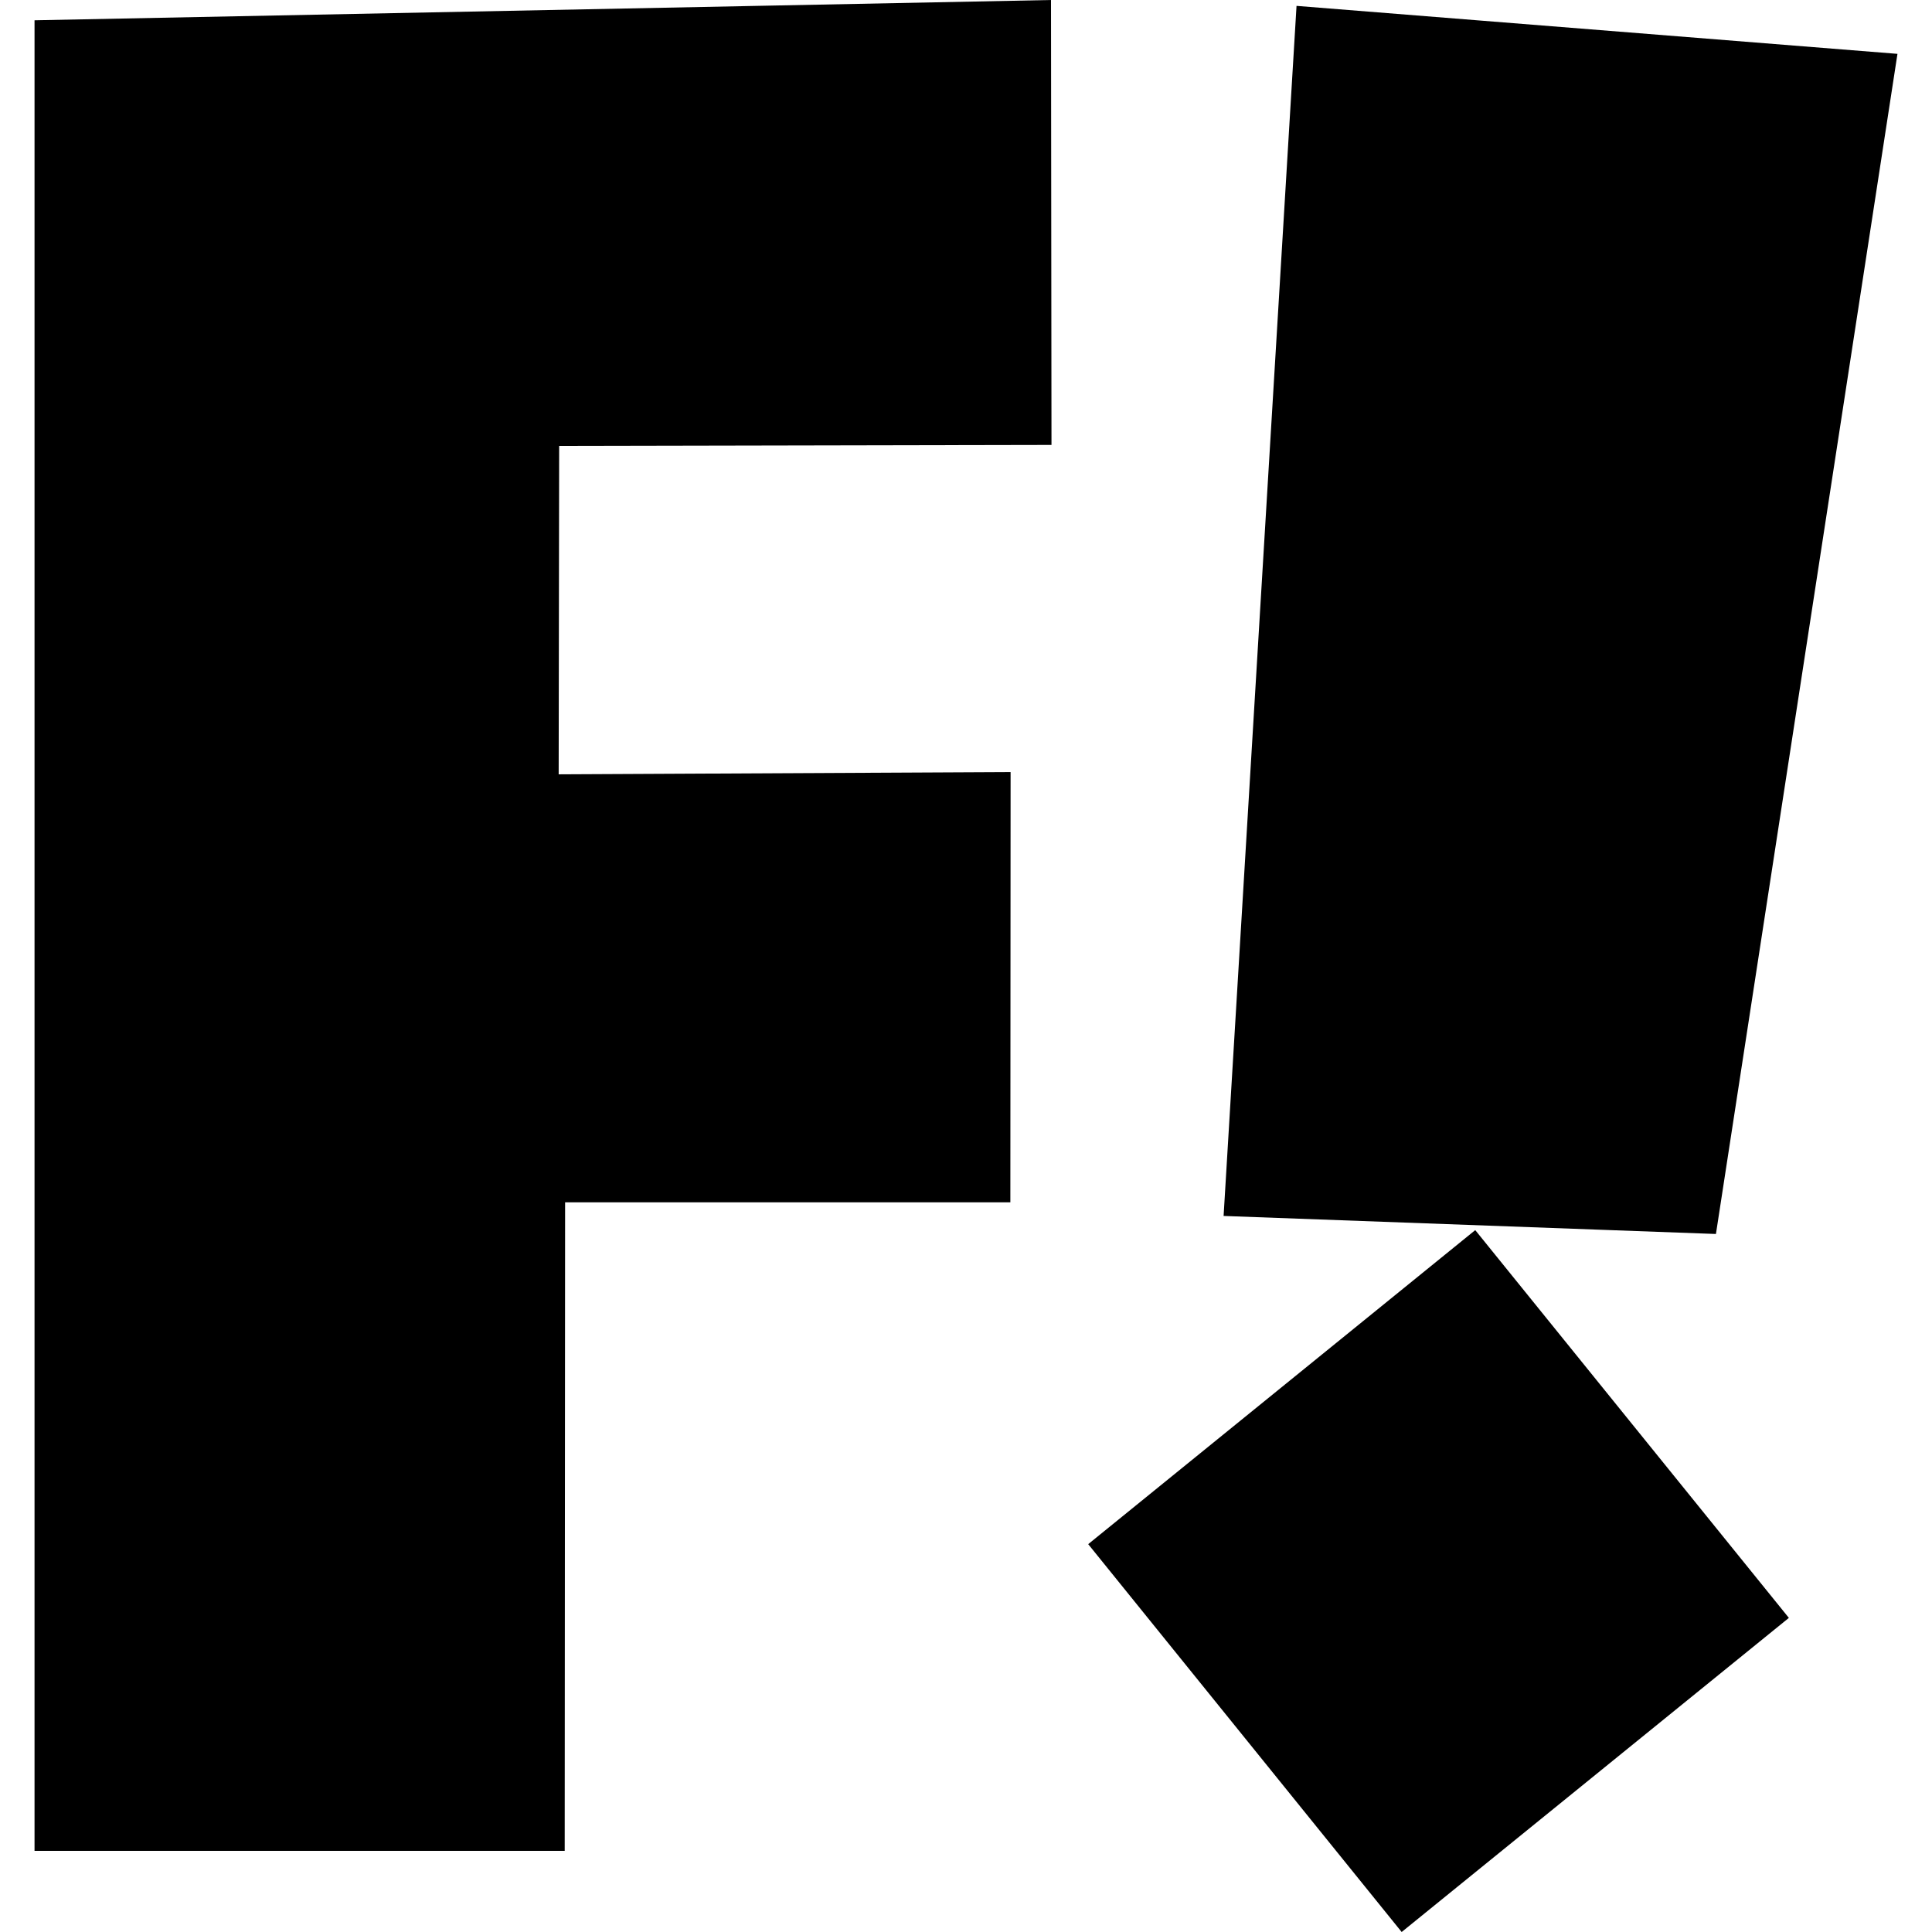 <svg role="img" viewBox="0 0 24 24" xmlns="http://www.w3.org/2000/svg"><title>FRITZ!</title><path d="m6.946 5.539-.006 4.08 5.614-.028-.003 5.345H7.02l-.005 8.056H.429V.252L13.056 0l.006 5.527zM23.571.669 16.106.073 15.2 15.105l6.116.224zM13.518 19.182 17.412 24l4.81-3.902-3.896-4.817z"/></svg>